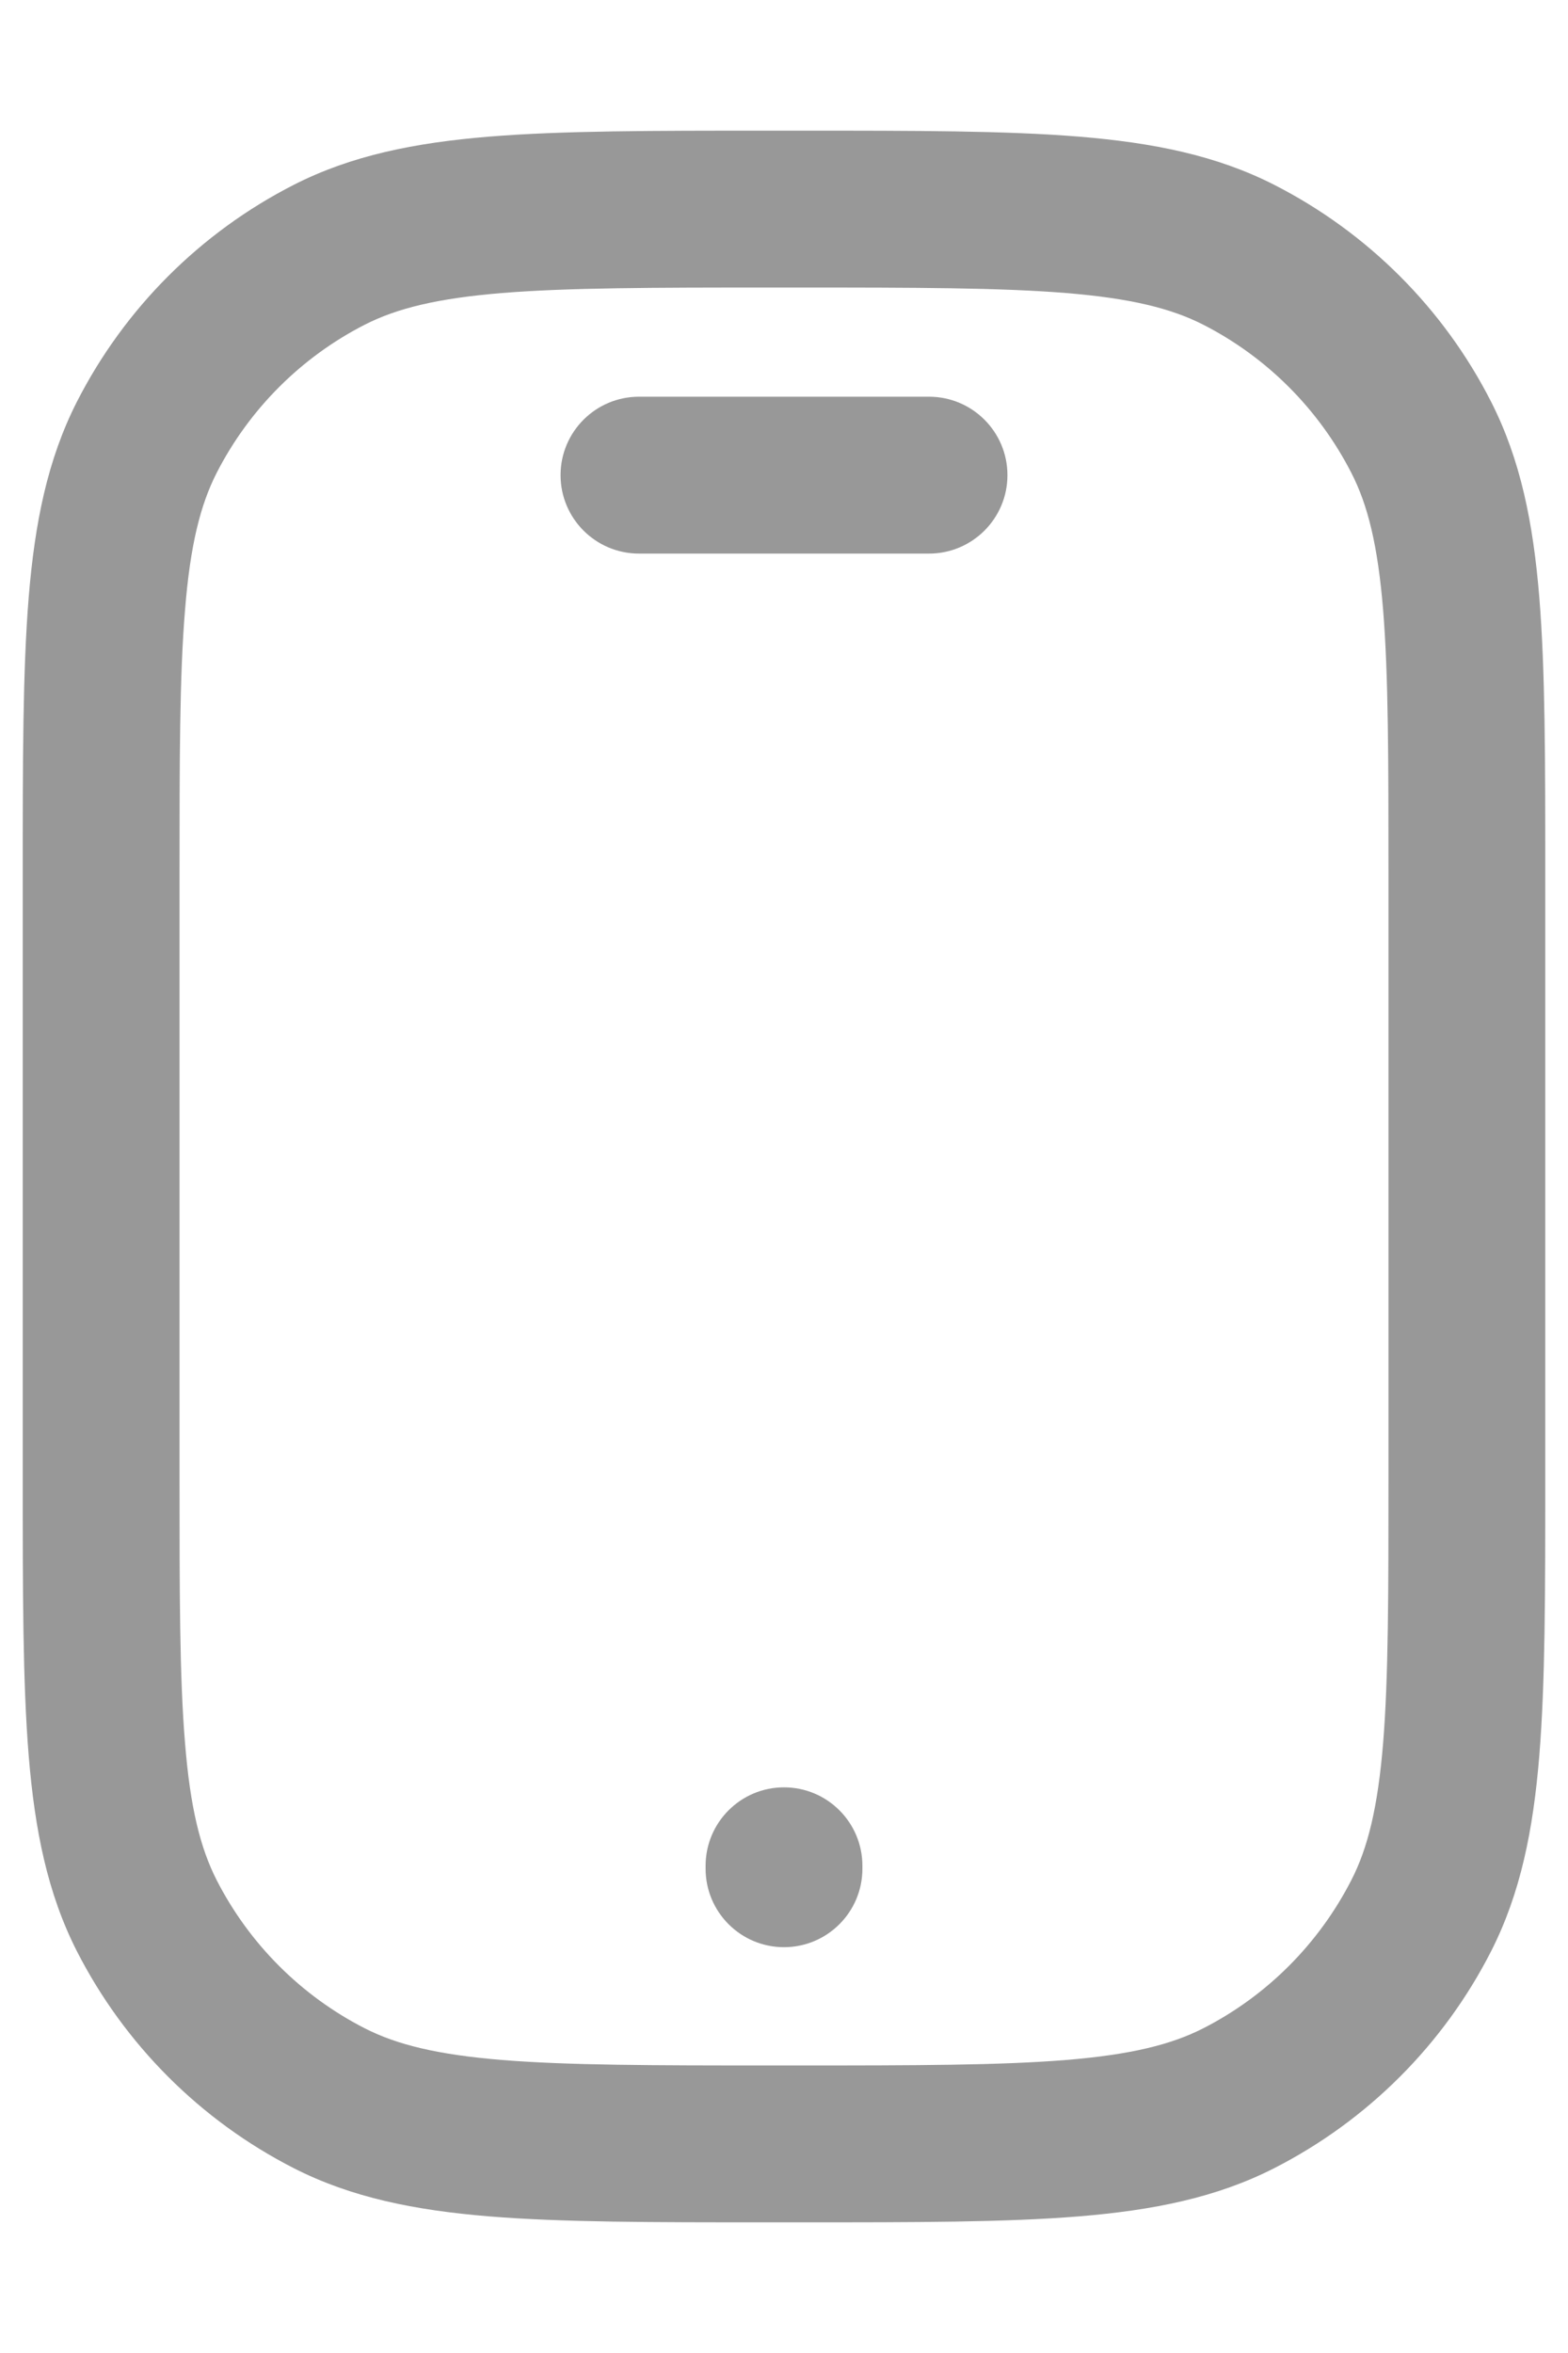 <svg width="10" height="15" viewBox="0 0 10 15" fill="none" xmlns="http://www.w3.org/2000/svg">
<path fill-rule="evenodd" clip-rule="evenodd" d="M4.89 0.833H5.111C5.839 0.833 6.416 0.833 6.881 0.871C7.356 0.91 7.759 0.991 8.126 1.178C8.722 1.482 9.207 1.966 9.51 2.562C9.697 2.93 9.778 3.332 9.817 3.808C9.855 4.273 9.855 4.85 9.855 5.578V9.422C9.855 10.15 9.855 10.727 9.817 11.192C9.778 11.668 9.697 12.07 9.51 12.438C9.207 13.033 8.722 13.518 8.126 13.822C7.759 14.009 7.356 14.09 6.881 14.129C6.416 14.167 5.839 14.167 5.111 14.167H4.89C4.161 14.167 3.584 14.167 3.119 14.129C2.644 14.09 2.241 14.009 1.874 13.822C1.278 13.518 0.794 13.033 0.49 12.438C0.303 12.07 0.222 11.668 0.183 11.192C0.145 10.727 0.145 10.15 0.145 9.422V5.578C0.145 4.85 0.145 4.273 0.183 3.808C0.222 3.332 0.303 2.93 0.49 2.562C0.794 1.966 1.278 1.482 1.874 1.178C2.241 0.991 2.644 0.91 3.119 0.871C3.584 0.833 4.161 0.833 4.89 0.833ZM3.201 1.868C2.787 1.902 2.531 1.966 2.328 2.069C1.92 2.277 1.589 2.609 1.381 3.016C1.278 3.219 1.213 3.475 1.18 3.889C1.145 4.309 1.145 4.845 1.145 5.6V9.4C1.145 10.155 1.145 10.691 1.18 11.111C1.213 11.524 1.278 11.781 1.381 11.984C1.589 12.391 1.92 12.723 2.328 12.931C2.531 13.034 2.787 13.098 3.201 13.132C3.62 13.166 4.157 13.167 4.912 13.167H5.089C5.844 13.167 6.38 13.166 6.799 13.132C7.213 13.098 7.469 13.034 7.672 12.931C8.08 12.723 8.411 12.391 8.619 11.984C8.723 11.781 8.787 11.524 8.821 11.111C8.855 10.691 8.855 10.155 8.855 9.4V5.6C8.855 4.845 8.855 4.309 8.821 3.889C8.787 3.475 8.723 3.219 8.619 3.016C8.411 2.609 8.08 2.277 7.672 2.069C7.469 1.966 7.213 1.902 6.799 1.868C6.38 1.834 5.844 1.833 5.089 1.833H4.912C4.157 1.833 3.62 1.834 3.201 1.868ZM3.575 3.029C3.575 2.753 3.799 2.529 4.075 2.529H5.925C6.201 2.529 6.425 2.753 6.425 3.029C6.425 3.305 6.201 3.529 5.925 3.529H4.075C3.799 3.529 3.575 3.305 3.575 3.029ZM5 11.394C5.276 11.394 5.5 11.618 5.5 11.894V11.913C5.5 12.189 5.276 12.413 5 12.413C4.724 12.413 4.5 12.189 4.5 11.913V11.894C4.5 11.618 4.724 11.394 5 11.394Z" fill="#989898"/>
</svg>
